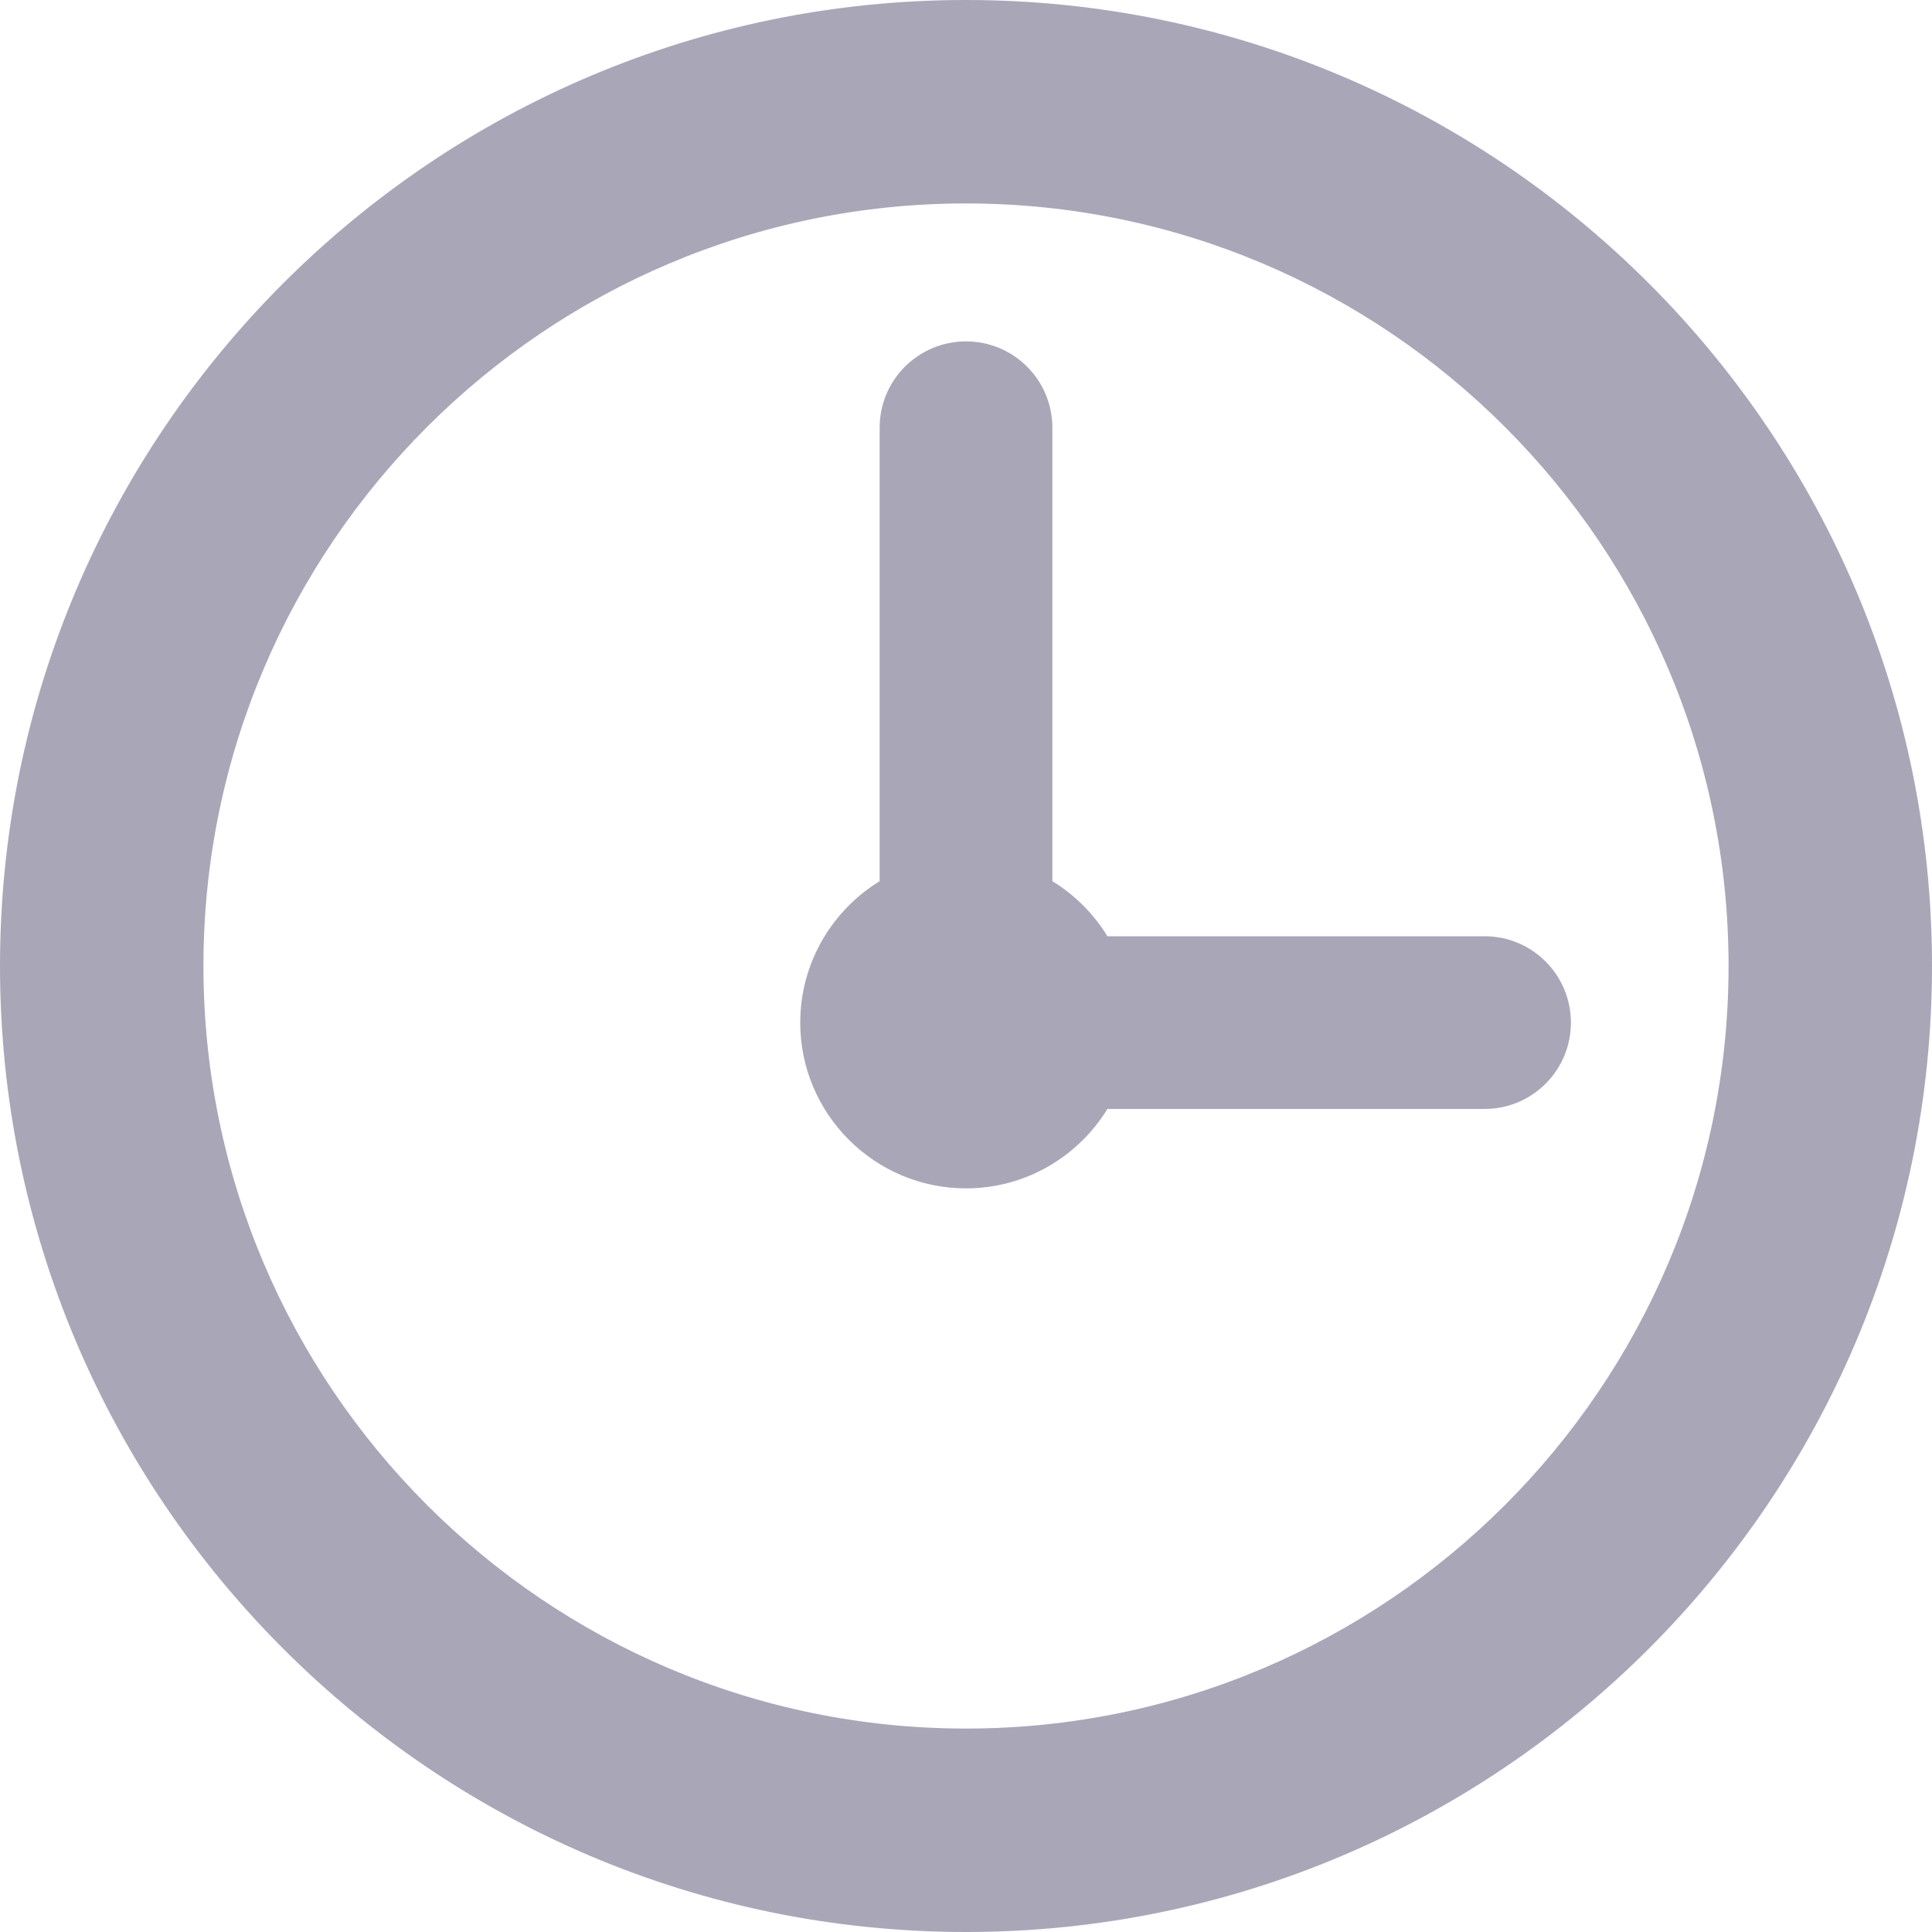 <svg width="10" height="10" viewBox="0 0 10 10" fill="none" xmlns="http://www.w3.org/2000/svg">
    <path d="M5 0C2.243 0 0 2.243 0 5C0 7.757 2.243 10 5 10C7.757 10 10 7.757 10 5C10 2.243 7.757 0 5 0ZM5 8.947C2.823 8.947 1.053 7.177 1.053 5C1.053 2.823 2.823 1.053 5 1.053C7.177 1.053 8.947 2.823 8.947 5C8.947 7.177 7.177 8.947 5 8.947Z" fill="#A9A6B8"/>
    <path d="M7.684 4.846H5.732C5.661 4.73 5.563 4.632 5.447 4.561V2.214C5.447 1.967 5.247 1.767 5 1.767C4.753 1.767 4.553 1.967 4.553 2.214V4.561C4.307 4.712 4.142 4.984 4.142 5.293C4.142 5.766 4.527 6.151 5 6.151C5.309 6.151 5.581 5.986 5.732 5.74H7.684C7.931 5.74 8.131 5.54 8.131 5.293C8.131 5.046 7.931 4.846 7.684 4.846Z" fill="#A9A6B8"/>
</svg>
